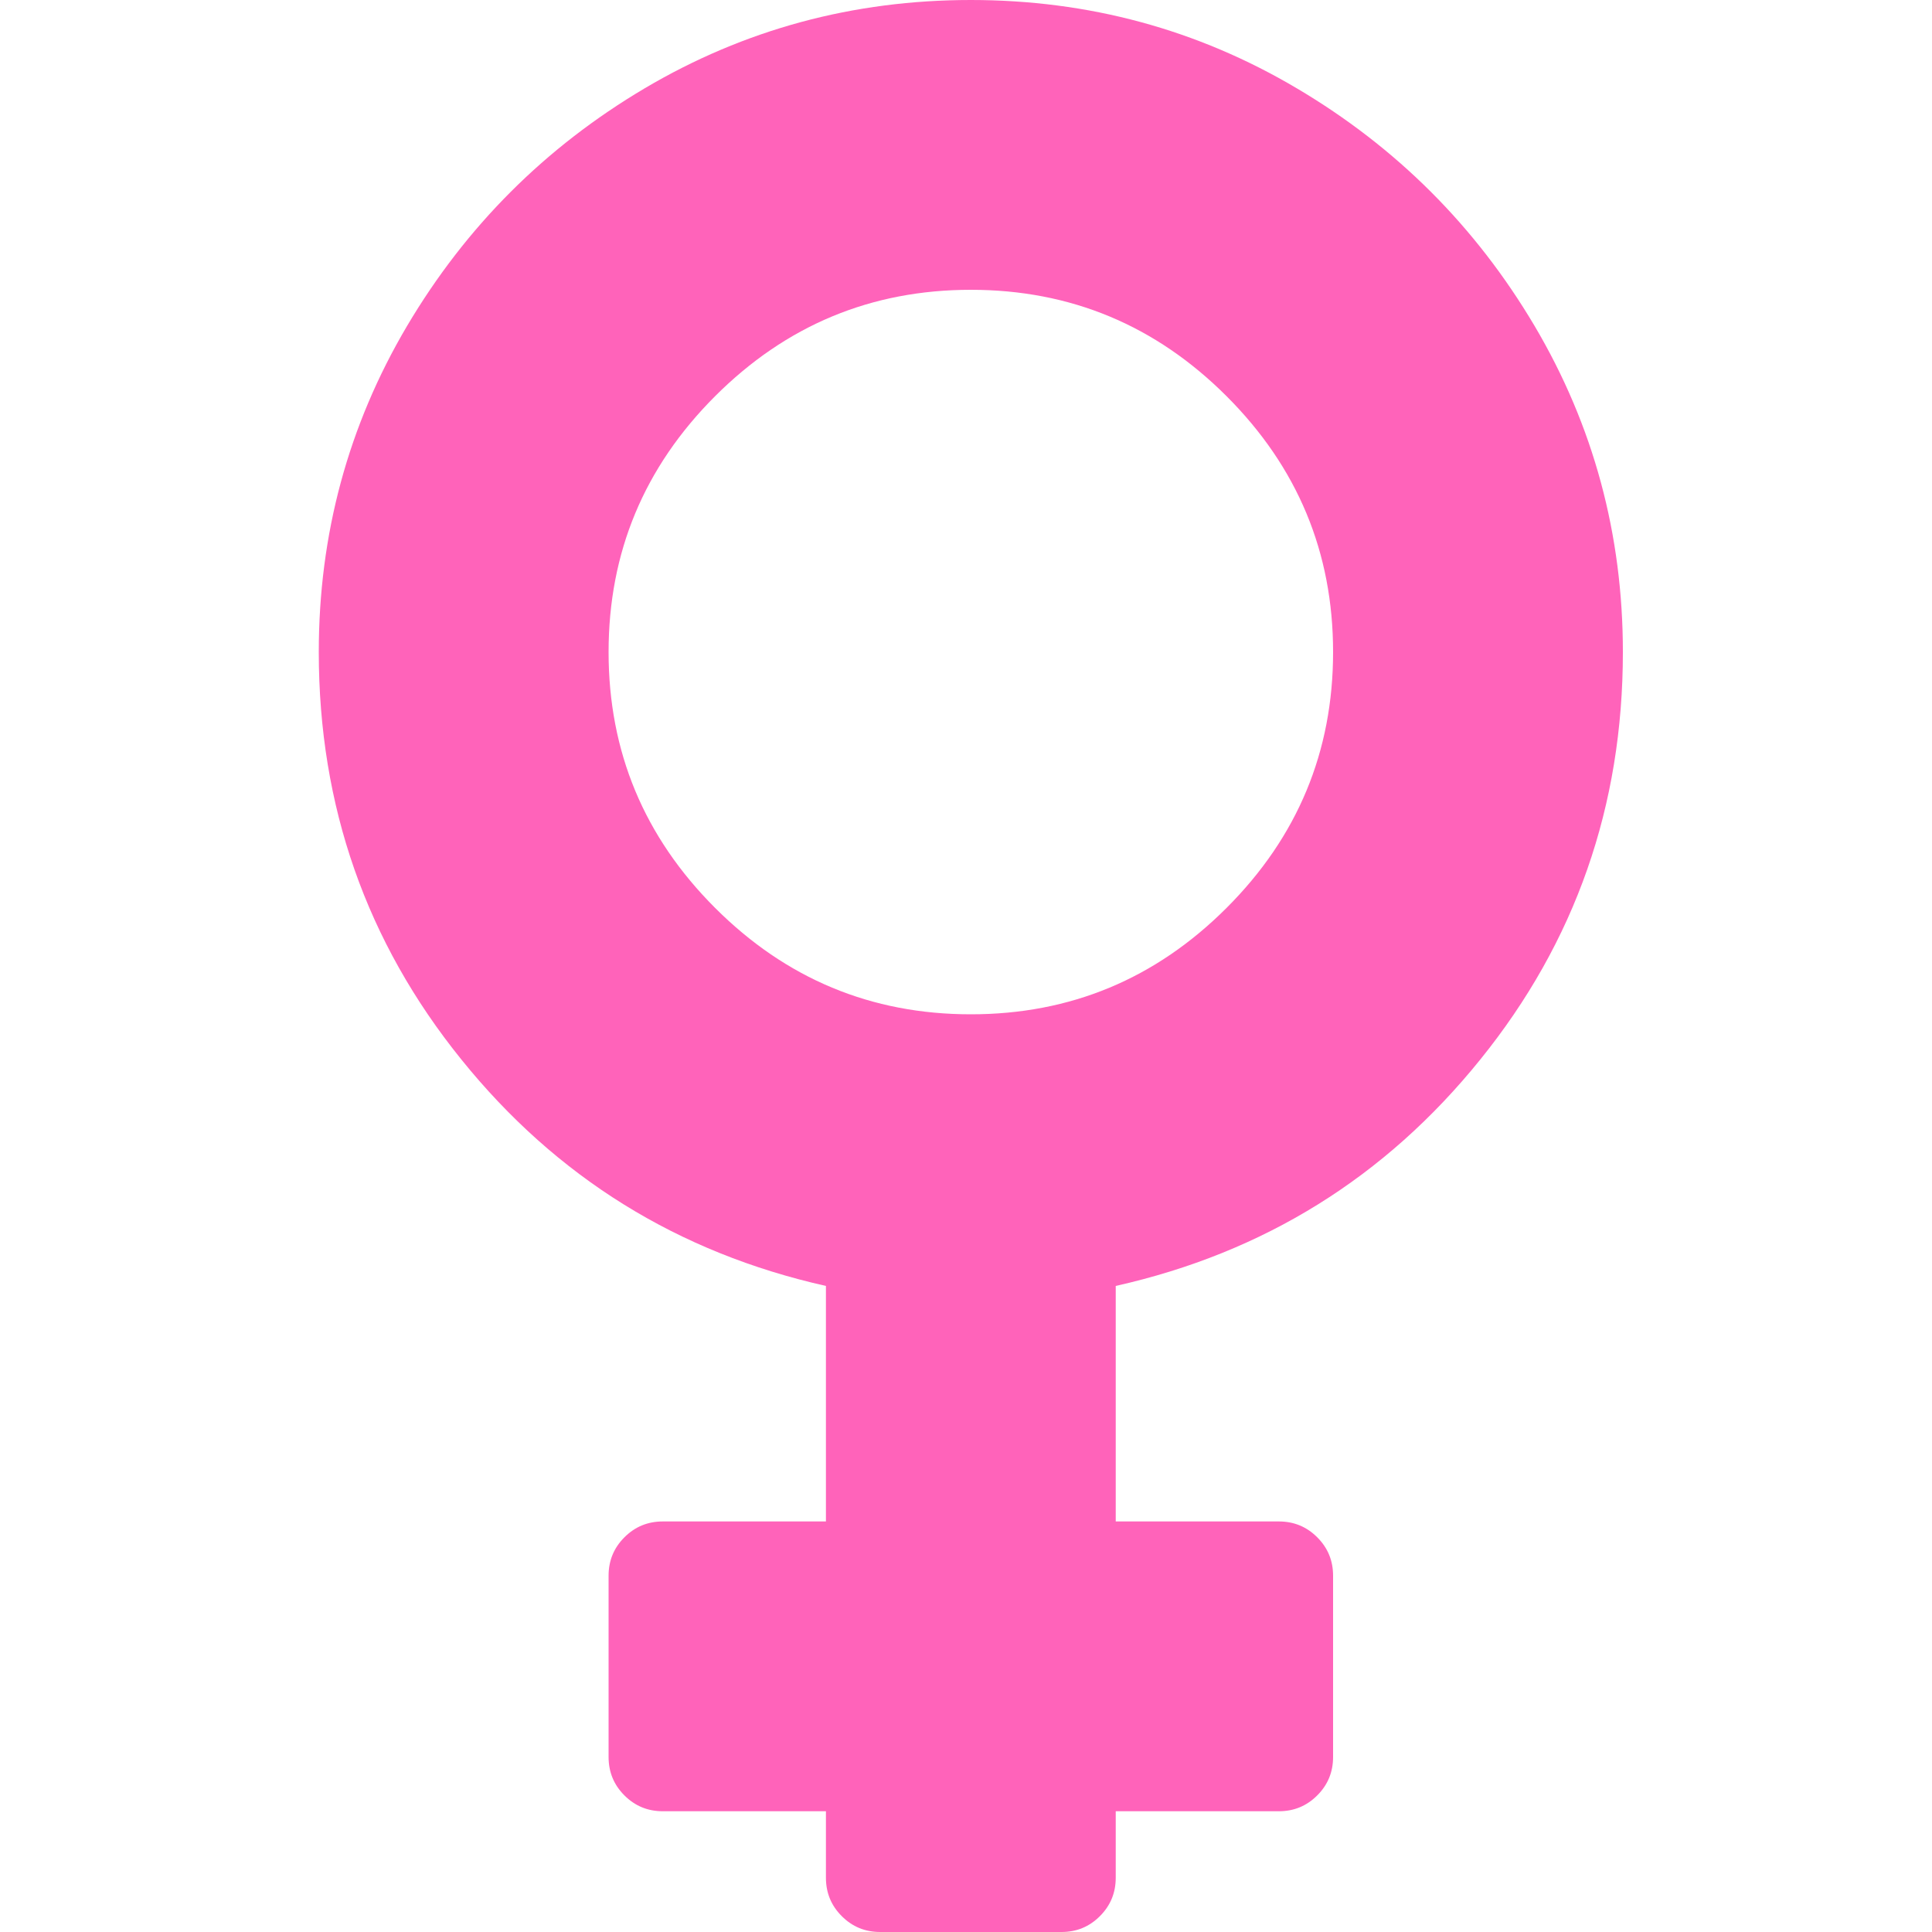 <svg width="10px" height="10px" viewBox="0 0 10 10" version="1.1" xmlns="http://www.w3.org/2000/svg">
    <path d="M5.025,0 C5.634,0 6.197,0.152 6.712,0.457 C7.228,0.762 7.638,1.172 7.943,1.687 C8.248,2.203 8.4,2.766 8.4,3.375 C8.4,4.172 8.154,4.875 7.662,5.484 C7.17,6.094 6.541,6.484 5.775,6.656 L5.775,7.875 L6.619,7.875 C6.697,7.875 6.763,7.902 6.818,7.957 C6.873,8.012 6.9,8.078 6.9,8.156 L6.9,9.094 C6.9,9.172 6.873,9.238 6.818,9.293 C6.763,9.348 6.697,9.375 6.619,9.375 L5.775,9.375 L5.775,9.719 C5.775,9.797 5.748,9.863 5.693,9.918 C5.638,9.973 5.572,10 5.494,10 L4.556,10 C4.478,10 4.412,9.973 4.357,9.918 C4.302,9.863 4.275,9.797 4.275,9.719 L4.275,9.375 L3.431,9.375 C3.353,9.375 3.287,9.348 3.232,9.293 C3.177,9.238 3.15,9.172 3.15,9.094 L3.15,8.156 C3.15,8.078 3.177,8.012 3.232,7.957 C3.287,7.902 3.353,7.875 3.431,7.875 L4.275,7.875 L4.275,6.656 C3.509,6.484 2.88,6.094 2.388,5.484 C1.896,4.875 1.65,4.172 1.65,3.375 C1.65,2.766 1.802,2.203 2.107,1.687 C2.412,1.172 2.822,0.762 3.337,0.457 C3.853,0.152 4.416,0 5.025,0 Z M5.025,1.5 C4.509,1.5 4.068,1.684 3.701,2.051 C3.334,2.418 3.15,2.859 3.15,3.375 C3.15,3.891 3.334,4.332 3.701,4.699 C4.068,5.066 4.509,5.25 5.025,5.25 C5.541,5.25 5.982,5.066 6.349,4.699 C6.716,4.332 6.9,3.891 6.9,3.375 C6.9,2.859 6.716,2.418 6.349,2.051 C5.982,1.684 5.541,1.5 5.025,1.5 Z" id="v" fill="#FF63BA" fill-rule="nonzero"/>
</svg>